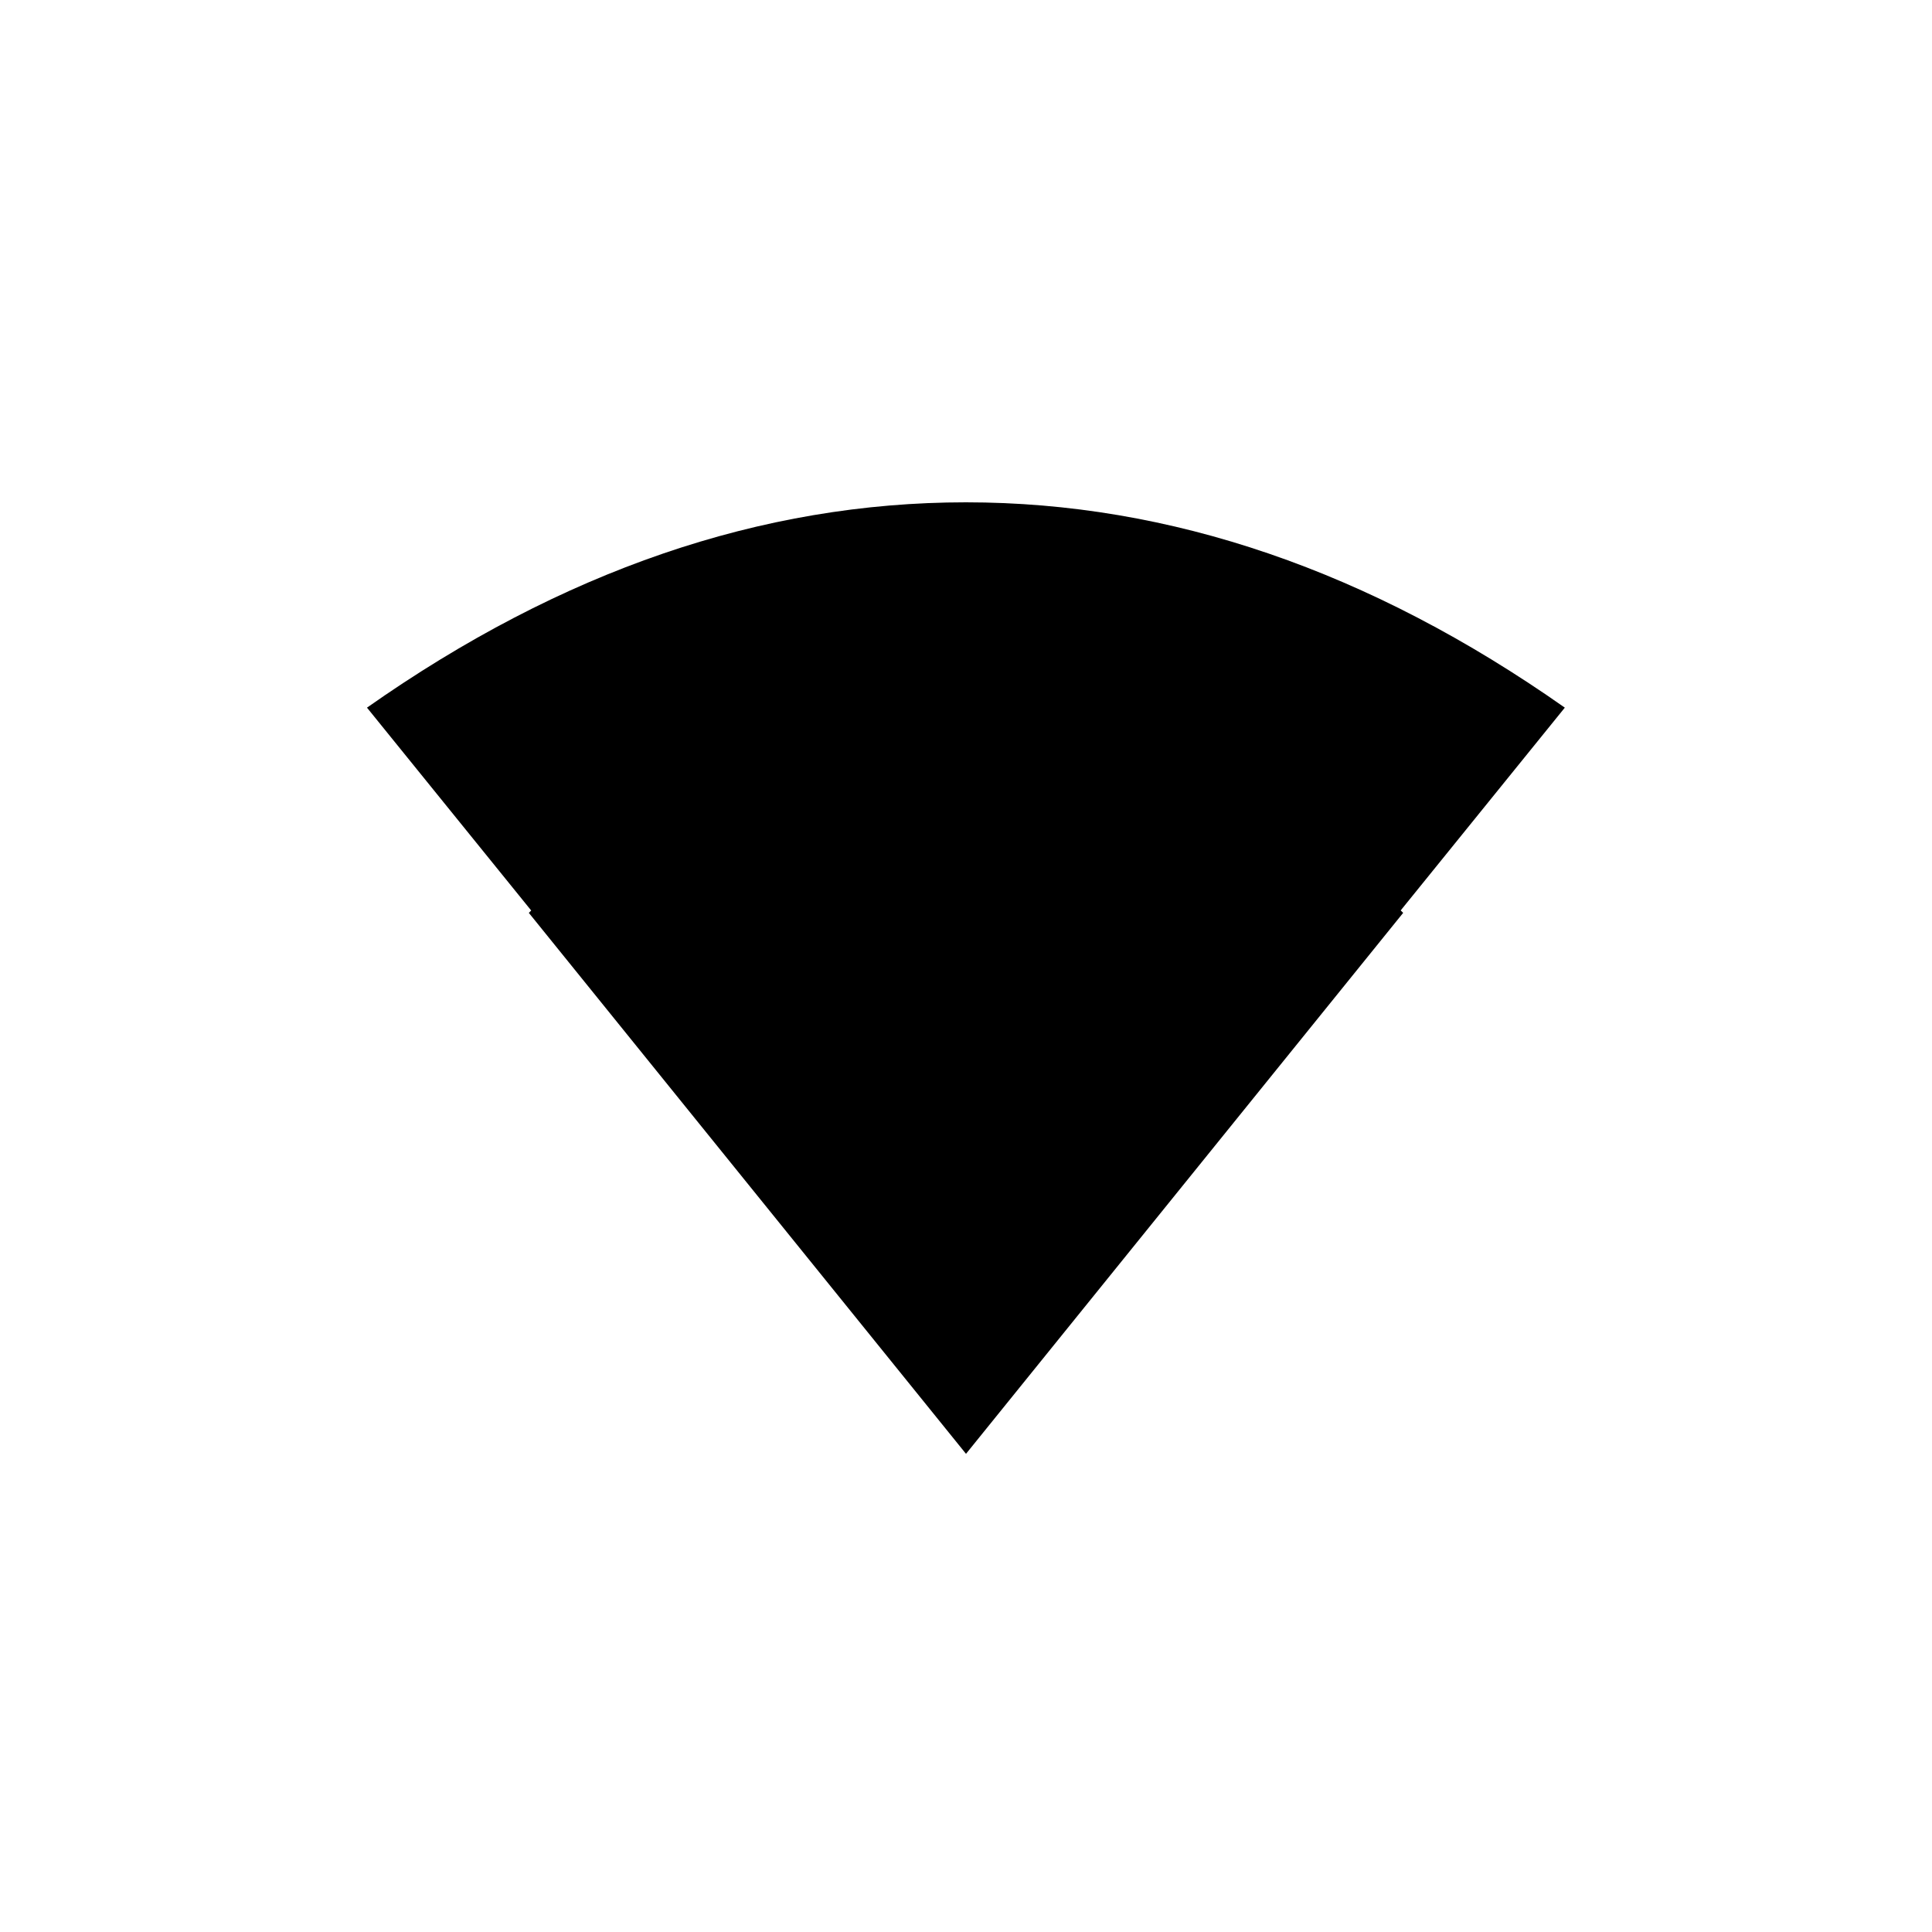 <!-- Generated by IcoMoon.io -->
<svg version="1.1" xmlns="http://www.w3.org/2000/svg" width="40" height="40" viewBox="0 0 40 40">
<title>mt-network_wifi</title>
<path d="M29 18.849l0.051 0.051-9.051 11.2-9.051-11.2 0.049-0.049-3.4-4.2q6.049-4.251 12.4-4.251t12.4 4.251z"></path>
</svg>
